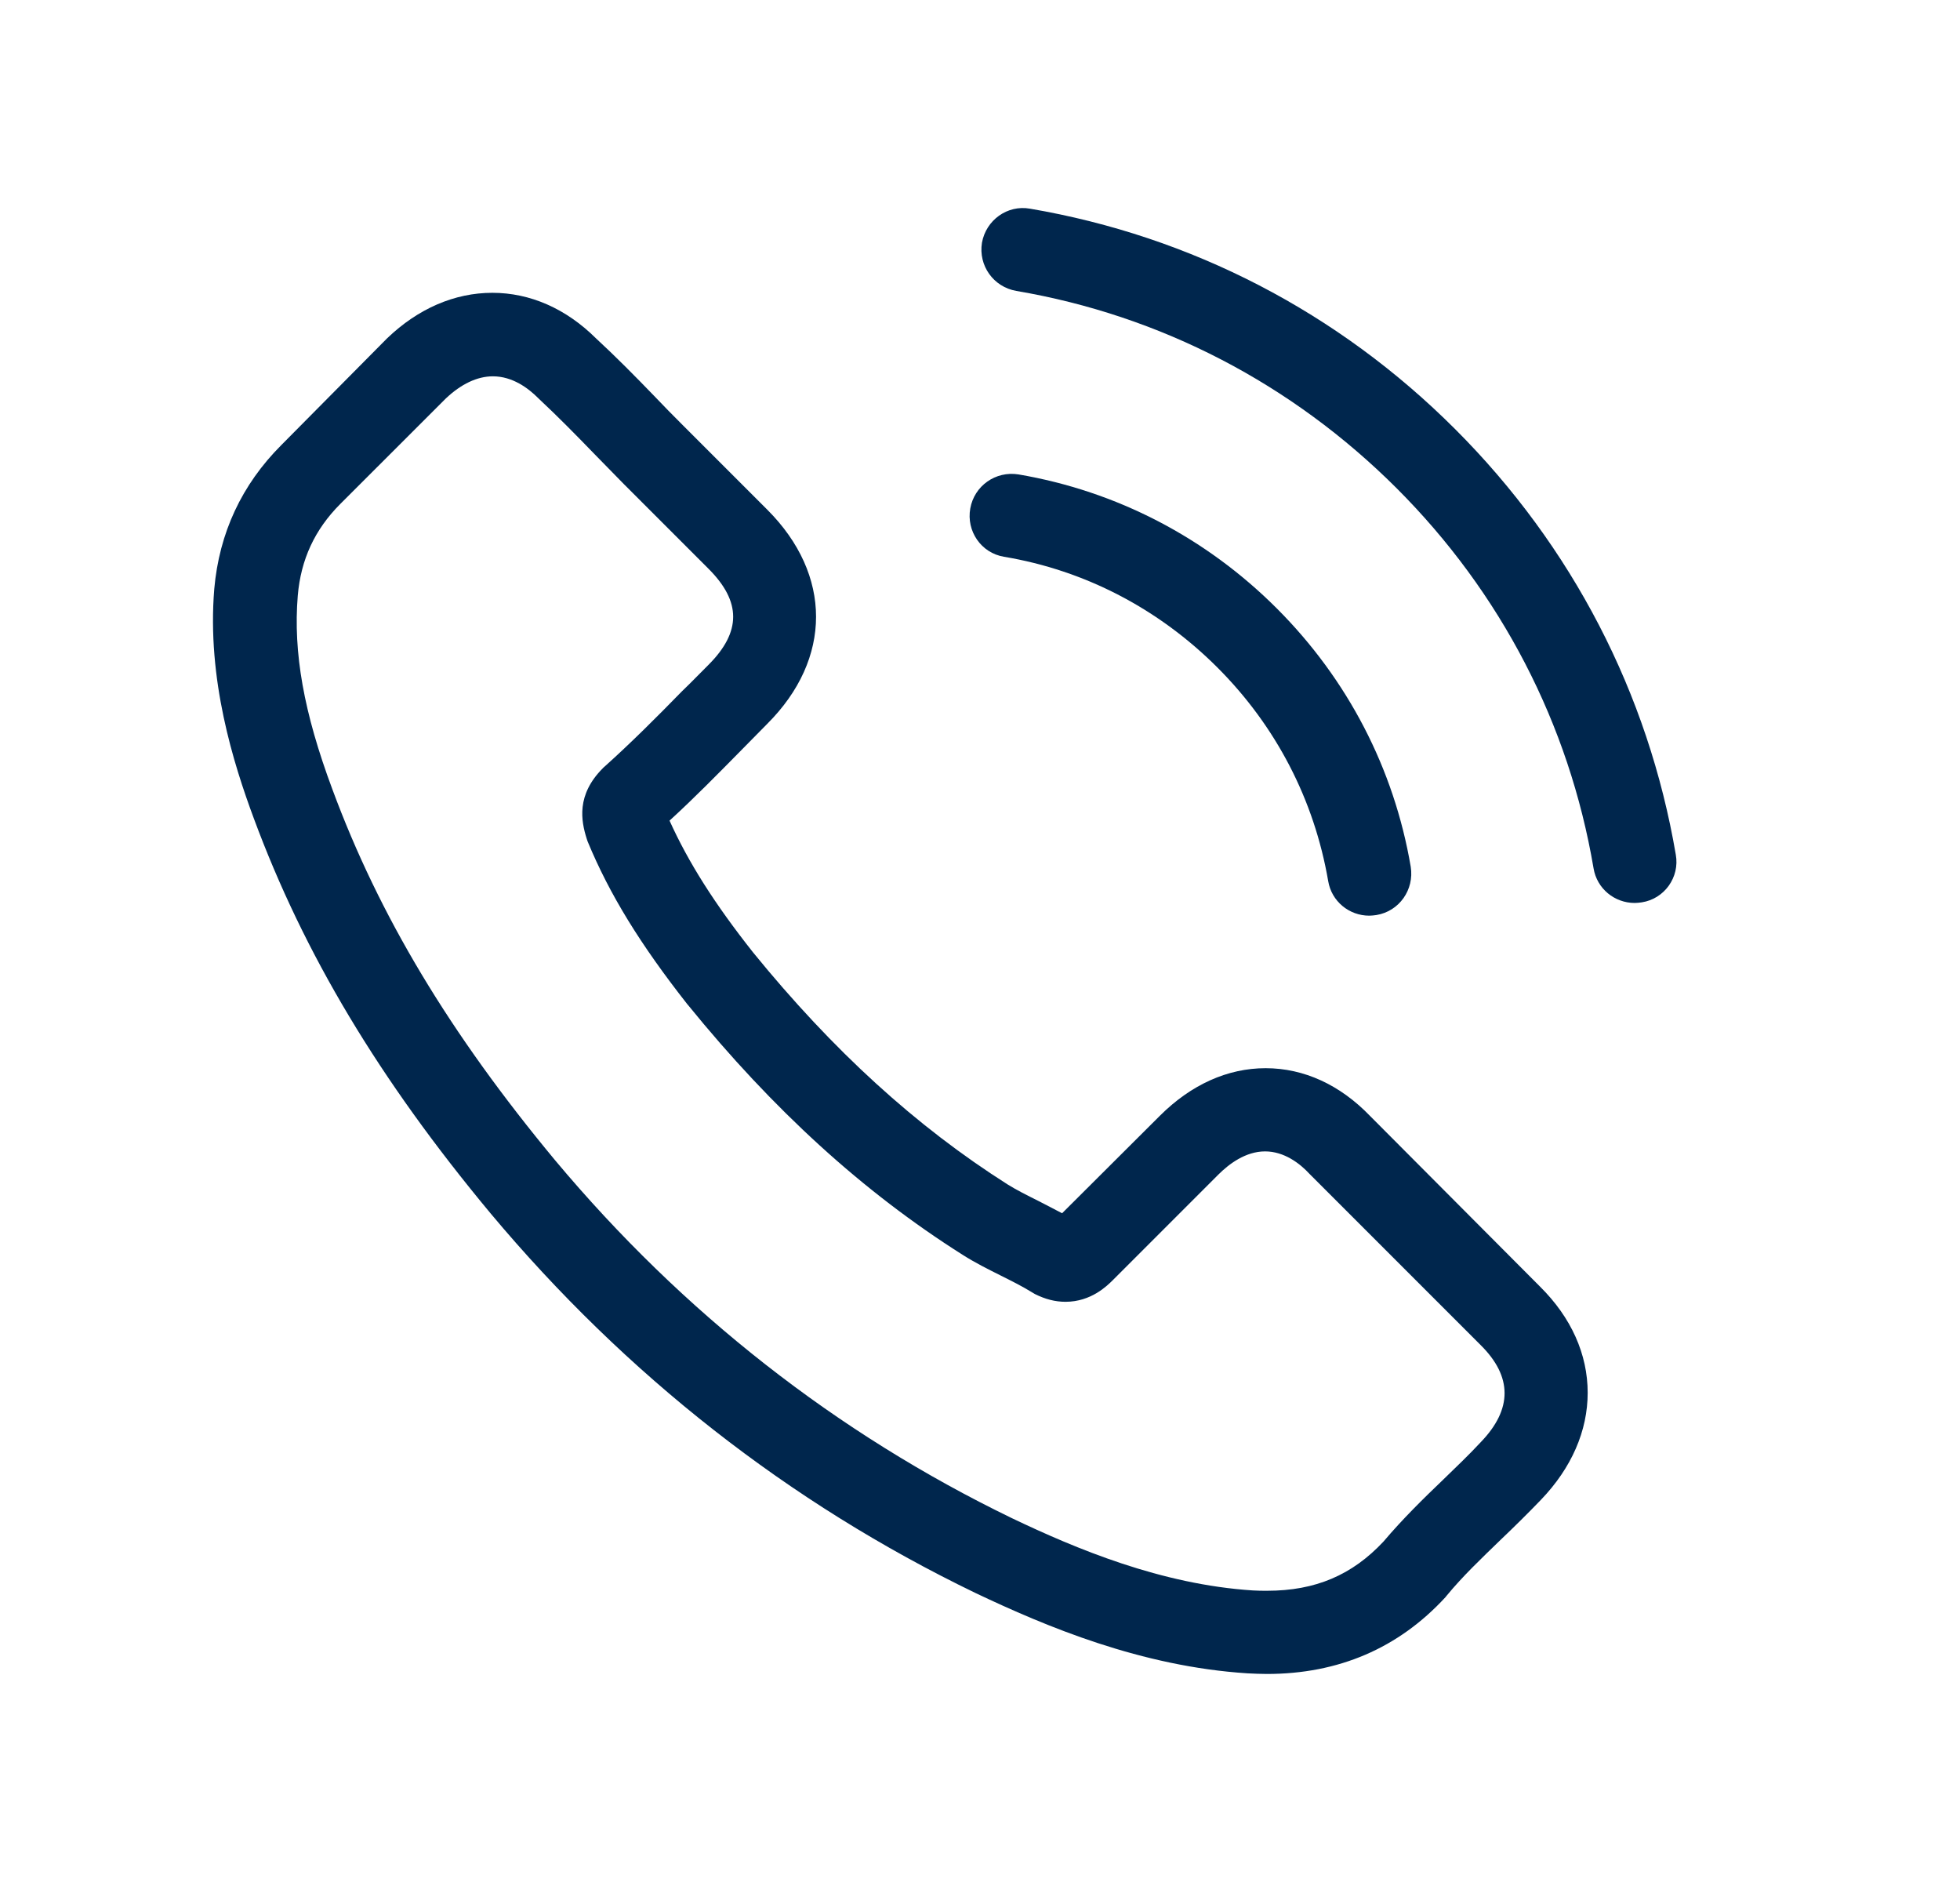 <svg width="25" height="24" viewBox="0 0 25 24" fill="none" xmlns="http://www.w3.org/2000/svg">
<path d="M17.477 14.233C17.094 13.835 16.633 13.622 16.143 13.622C15.658 13.622 15.193 13.831 14.794 14.229L13.547 15.472C13.445 15.417 13.342 15.366 13.243 15.314C13.101 15.243 12.967 15.176 12.853 15.105C11.685 14.364 10.624 13.397 9.606 12.146C9.113 11.523 8.781 10.998 8.54 10.465C8.864 10.169 9.164 9.862 9.456 9.566C9.566 9.455 9.677 9.341 9.787 9.23C10.616 8.402 10.616 7.329 9.787 6.5L8.71 5.423C8.588 5.301 8.462 5.174 8.343 5.048C8.106 4.803 7.858 4.551 7.601 4.314C7.219 3.935 6.761 3.734 6.28 3.734C5.798 3.734 5.333 3.935 4.938 4.314C4.934 4.318 4.934 4.318 4.93 4.322L3.589 5.675C3.084 6.18 2.796 6.796 2.733 7.51C2.638 8.662 2.977 9.735 3.238 10.438C3.877 12.162 4.832 13.76 6.256 15.472C7.984 17.536 10.063 19.165 12.439 20.313C13.346 20.744 14.557 21.252 15.911 21.339C15.994 21.343 16.08 21.347 16.159 21.347C17.071 21.347 17.836 21.02 18.436 20.369C18.44 20.361 18.448 20.357 18.452 20.349C18.657 20.1 18.894 19.875 19.142 19.635C19.312 19.473 19.485 19.303 19.655 19.126C20.046 18.719 20.251 18.246 20.251 17.761C20.251 17.271 20.042 16.802 19.643 16.407L17.477 14.233ZM18.89 18.388C18.886 18.388 18.886 18.392 18.89 18.388C18.736 18.554 18.578 18.704 18.408 18.869C18.152 19.114 17.891 19.37 17.647 19.658C17.248 20.085 16.779 20.286 16.163 20.286C16.104 20.286 16.041 20.286 15.982 20.282C14.81 20.207 13.721 19.749 12.904 19.359C10.671 18.277 8.71 16.743 7.081 14.797C5.735 13.176 4.836 11.677 4.24 10.067C3.873 9.084 3.739 8.319 3.798 7.597C3.837 7.135 4.015 6.752 4.342 6.425L5.688 5.08C5.881 4.898 6.086 4.799 6.287 4.799C6.536 4.799 6.737 4.949 6.864 5.076C6.867 5.08 6.871 5.084 6.875 5.087C7.116 5.312 7.345 5.545 7.586 5.794C7.708 5.92 7.834 6.046 7.96 6.176L9.038 7.254C9.456 7.672 9.456 8.058 9.038 8.477C8.923 8.591 8.813 8.706 8.698 8.816C8.367 9.155 8.051 9.471 7.708 9.779C7.7 9.787 7.692 9.791 7.688 9.798C7.349 10.138 7.412 10.469 7.483 10.694C7.487 10.706 7.491 10.718 7.495 10.73C7.775 11.408 8.17 12.047 8.769 12.809L8.773 12.813C9.862 14.154 11.01 15.2 12.277 16.001C12.439 16.104 12.604 16.186 12.762 16.265C12.904 16.336 13.038 16.403 13.153 16.474C13.169 16.482 13.184 16.494 13.2 16.502C13.334 16.569 13.46 16.601 13.591 16.601C13.918 16.601 14.123 16.395 14.191 16.328L15.54 14.979C15.674 14.845 15.887 14.683 16.136 14.683C16.38 14.683 16.581 14.837 16.704 14.971C16.708 14.975 16.708 14.975 16.712 14.979L18.886 17.153C19.292 17.555 19.292 17.97 18.89 18.388Z" fill="#00264D"/>
<path d="M12.806 7.1C13.839 7.273 14.778 7.763 15.528 8.512C16.278 9.262 16.763 10.201 16.941 11.235C16.984 11.495 17.209 11.677 17.465 11.677C17.497 11.677 17.524 11.673 17.556 11.669C17.848 11.621 18.041 11.345 17.994 11.053C17.781 9.802 17.189 8.662 16.286 7.759C15.382 6.855 14.242 6.263 12.991 6.05C12.699 6.003 12.427 6.196 12.376 6.484C12.324 6.772 12.514 7.052 12.806 7.1Z" fill="#00264D"/>
<path d="M21.375 10.899C21.024 8.84 20.054 6.966 18.562 5.474C17.071 3.983 15.197 3.012 13.137 2.661C12.849 2.61 12.577 2.807 12.525 3.095C12.478 3.387 12.671 3.659 12.963 3.71C14.802 4.022 16.479 4.894 17.812 6.224C19.146 7.557 20.014 9.234 20.326 11.073C20.369 11.333 20.594 11.515 20.851 11.515C20.882 11.515 20.91 11.511 20.941 11.507C21.229 11.463 21.427 11.187 21.375 10.899Z" fill="#00264D"/>
</svg>
